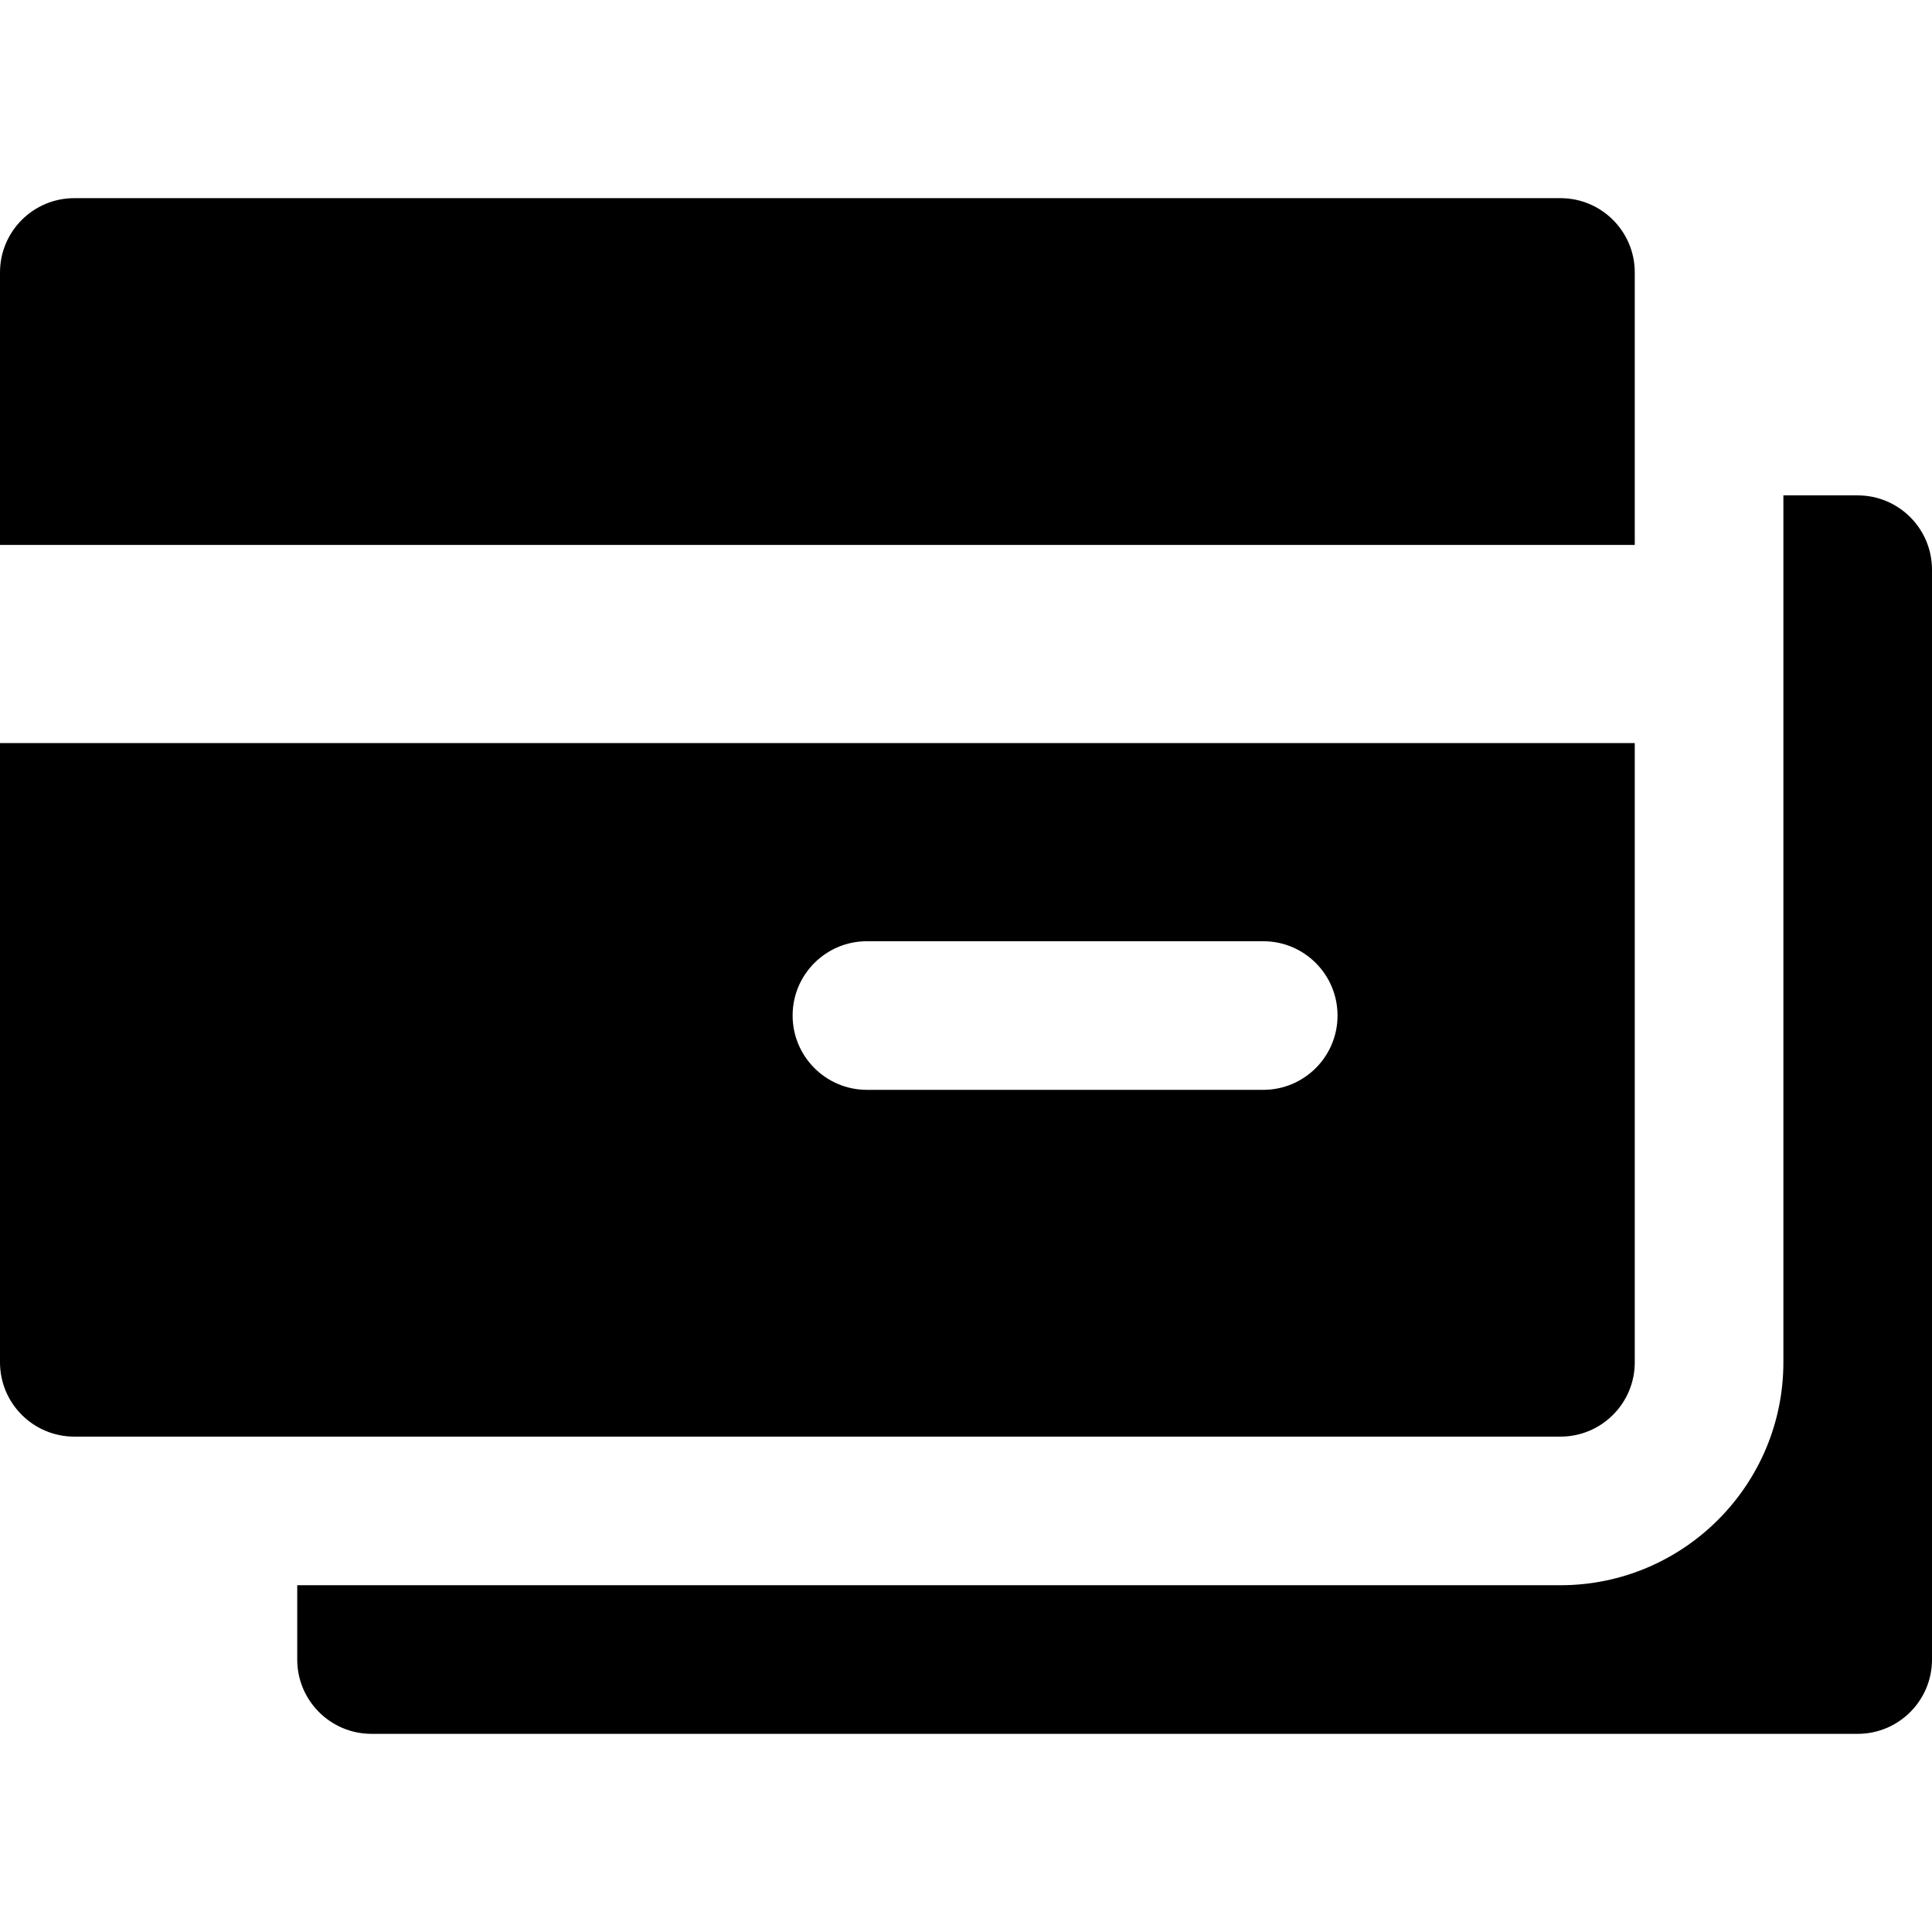 <?xml version="1.0" encoding="iso-8859-1"?>
<!-- Generator: Adobe Illustrator 19.0.0, SVG Export Plug-In . SVG Version: 6.00 Build 0)  -->
<svg version="1.1" id="Layer_1" xmlns="http://www.w3.org/2000/svg" xmlns:xlink="http://www.w3.org/1999/xlink" x="0px" y="0px"
	 viewBox="0 0 512 512" style="enable-background:new 0 0 512 512;" xml:space="preserve">
<g>
	<g>
		<path d="M492.308,131.282h-19.692v19.692v19.692v190.359c0,32.575-26.503,59.077-59.077,59.077H118.154H98.462H78.769v19.692
			c0,10.875,8.817,19.692,19.692,19.692h393.846c10.875,0,19.692-8.817,19.692-19.692v-288.82
			C512,140.099,503.183,131.282,492.308,131.282z"/>
	</g>
</g>
<g>
	<g>
		<path d="M413.538,52.513H19.692C8.817,52.513,0,61.33,0,72.205v72.205h394.991h38.24v-13.128V72.205
			C433.231,61.33,424.414,52.513,413.538,52.513z"/>
	</g>
</g>
<g>
	<g>
		<path d="M344.615,196.923H0v164.103c0,10.875,8.817,19.692,19.692,19.692h59.077h19.692h19.692h295.385
			c10.875,0,19.692-8.817,19.692-19.692V196.923H344.615z M334.769,288.82H229.744c-5.518,0-10.5-2.276-14.075-5.934
			c-3.471-3.55-5.618-8.401-5.618-13.758c0-10.875,8.817-19.692,19.692-19.692h36.103h68.923c10.875,0,19.692,8.817,19.692,19.692
			C354.462,280.004,345.645,288.82,334.769,288.82z"/>
	</g>
</g>
<g>
</g>
<g>
</g>
<g>
</g>
<g>
</g>
<g>
</g>
<g>
</g>
<g>
</g>
<g>
</g>
<g>
</g>
<g>
</g>
<g>
</g>
<g>
</g>
<g>
</g>
<g>
</g>
<g>
</g>
</svg>

